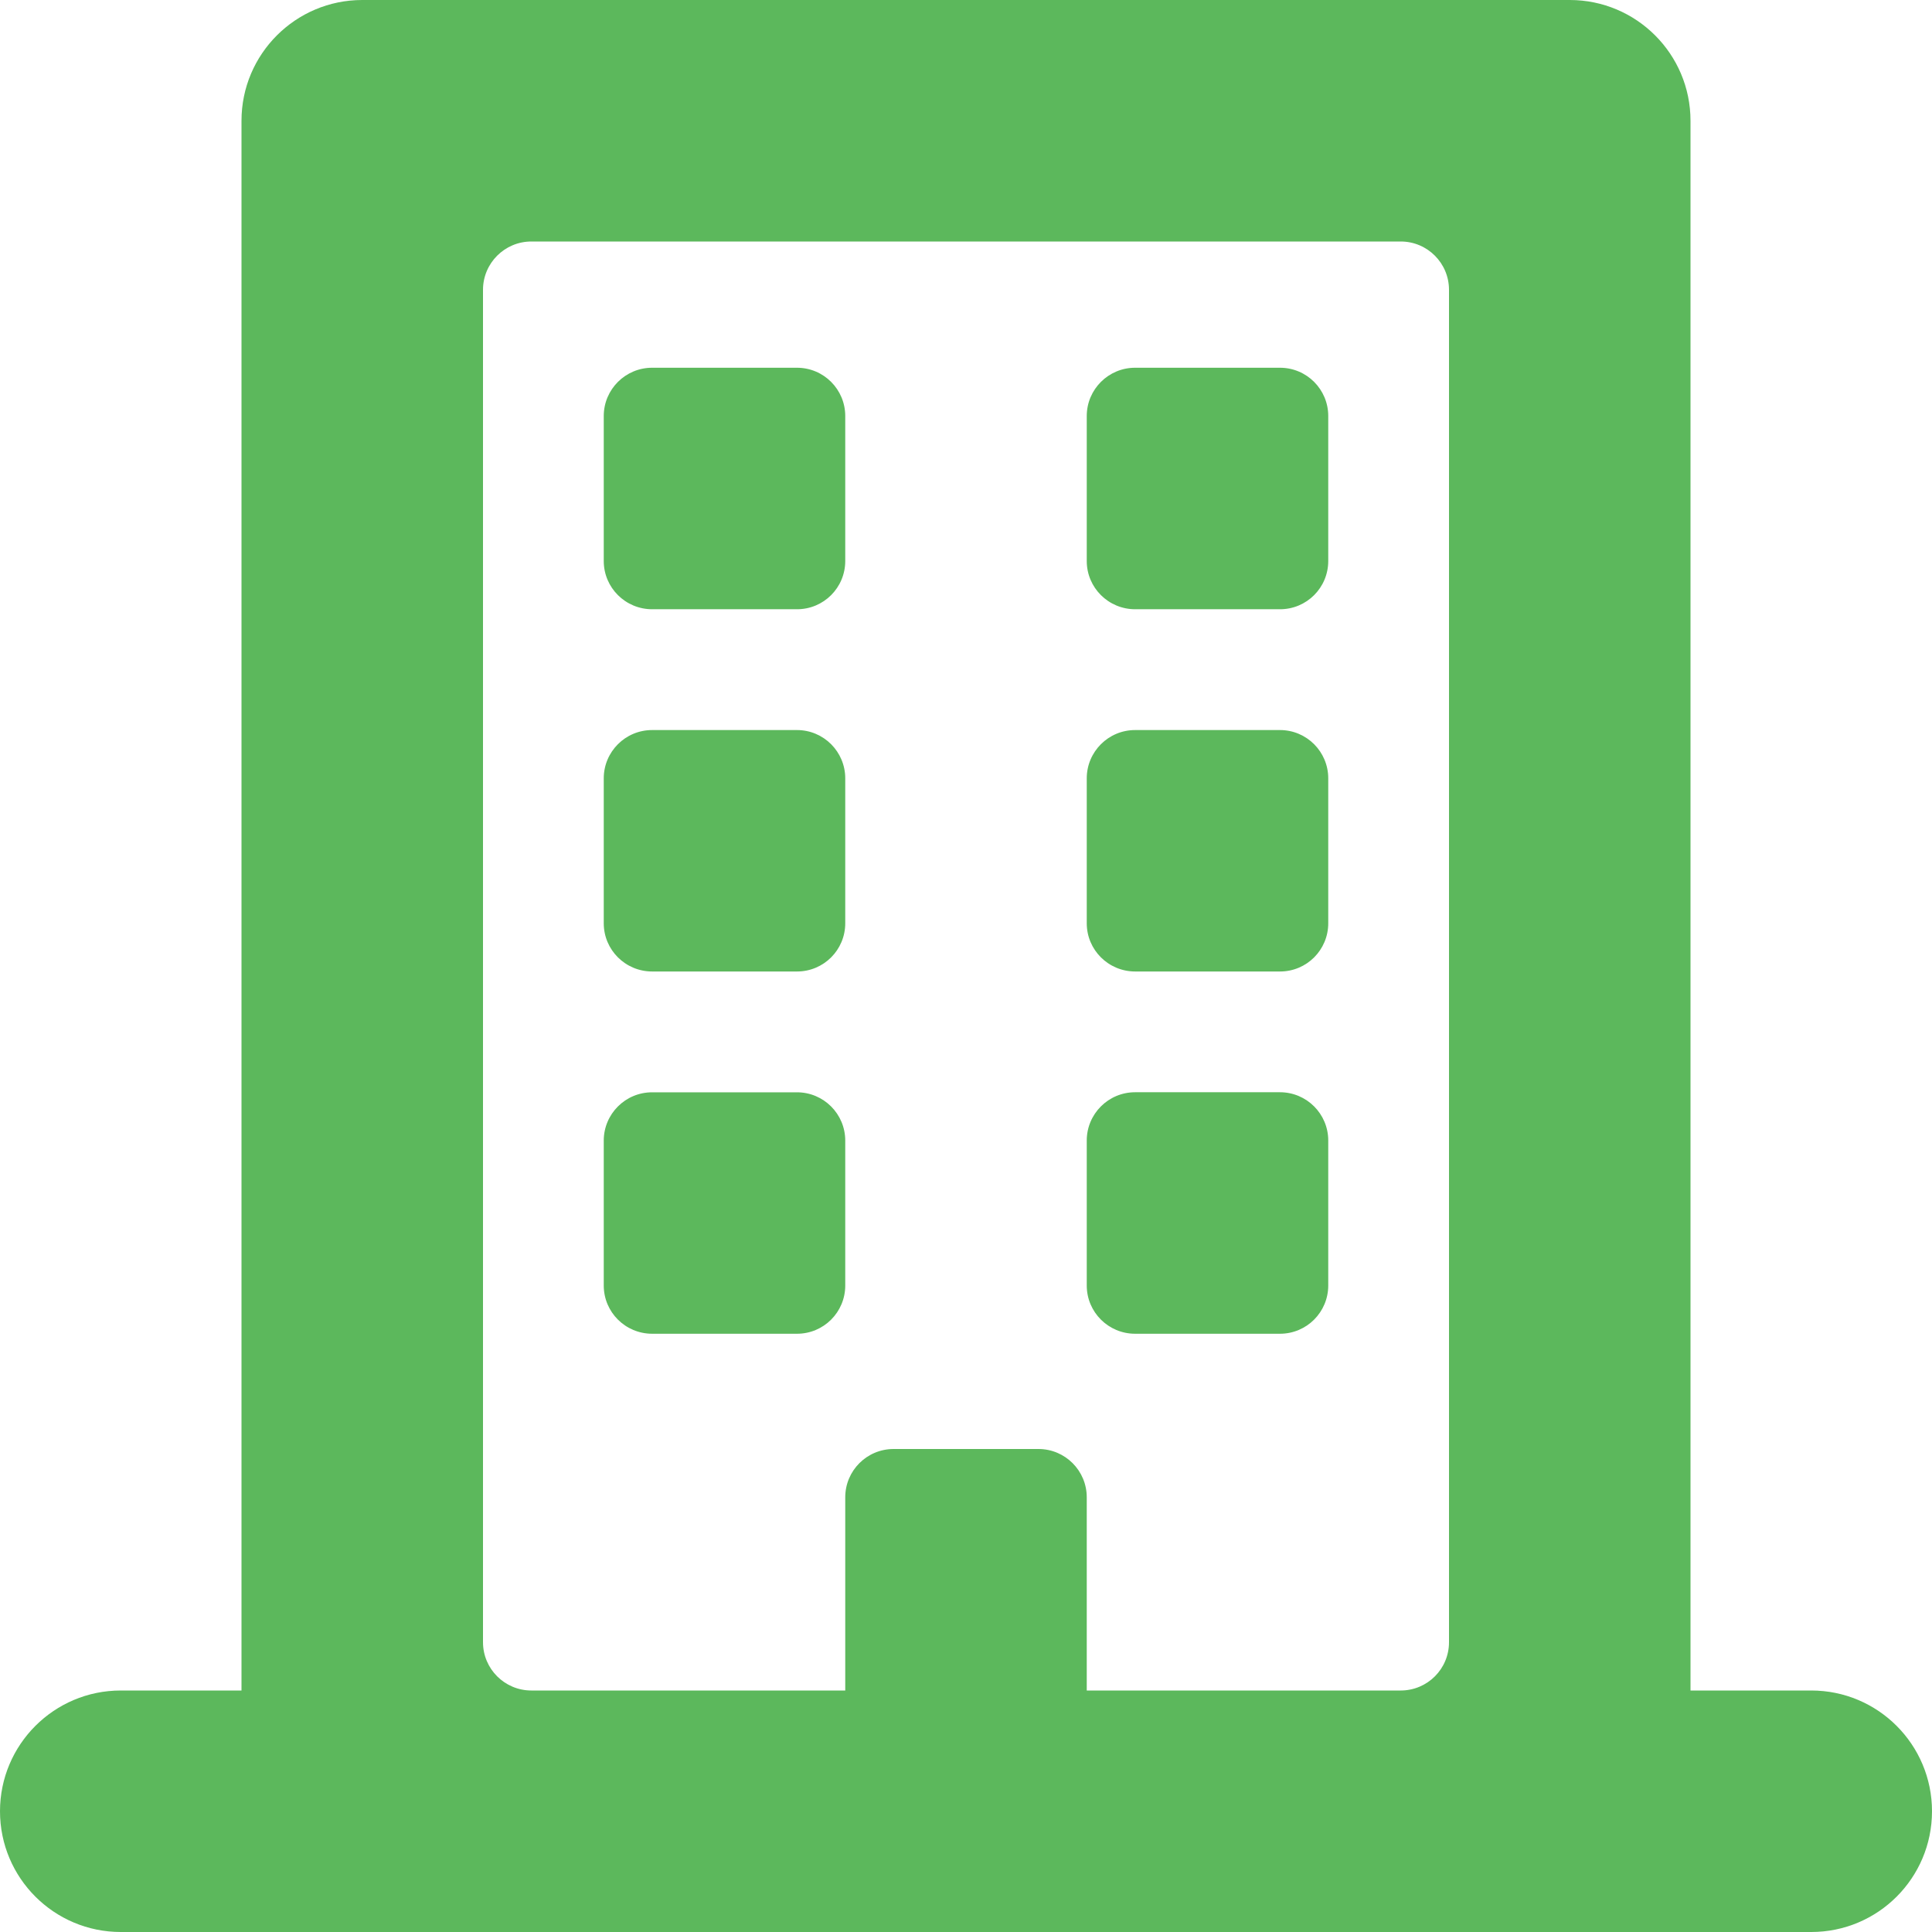 <?xml version="1.0" encoding="UTF-8" standalone="no"?>
<svg
   xmlns:dc="http://purl.org/dc/elements/1.1/"
   xmlns:cc="http://creativecommons.org/ns#"
   xmlns:rdf="http://www.w3.org/1999/02/22-rdf-syntax-ns#"
   xmlns:svg="http://www.w3.org/2000/svg"
   xmlns="http://www.w3.org/2000/svg"
   xmlns:sodipodi="http://sodipodi.sourceforge.net/DTD/sodipodi-0.dtd"
   xmlns:inkscape="http://www.inkscape.org/namespaces/inkscape"
   enable-background="new 0 0 32 32"
   height="32px"
   id="stroke_x5F_02"
   version="1.1"
   viewBox="0 0 32 32"
   width="32px"
   x="0px"
   xml:space="preserve"
   y="0px"
   inkscape:version="0.48.4 r9939"
   sodipodi:docname="Customers.svg"
   inkscape:export-filename="U:\Development\Repositories\Main\branches\kevin\WebApp\Resources\Images\nav\20\Customers.png"
   inkscape:export-xdpi="56.25"
   inkscape:export-ydpi="56.25"><defs
     id="defs7" /><sodipodi:namedview
     pagecolor="#ffffff"
     bordercolor="#666666"
     borderopacity="1"
     objecttolerance="10"
     gridtolerance="10"
     guidetolerance="10"
     inkscape:pageopacity="0"
     inkscape:pageshadow="2"
     inkscape:window-width="1920"
     inkscape:window-height="996"
     id="namedview5"
     showgrid="false"
     inkscape:zoom="70.993575"
     inkscape:cx="17.009943"
     inkscape:cy="4.5700966"
     inkscape:window-x="-8"
     inkscape:window-y="307"
     inkscape:window-maximized="1"
     inkscape:current-layer="stroke_x5F_02" /><path
     clip-rule="evenodd"
     d="M 30,32 26,32 6,32 2,32 C 0.896,32 0,31.105 0,30 0,28.896 0.896,28 2,28 L 4,28 4,2 C 4,0.896 4.896,0 6,0 l 20,0 c 1.104,0 2,0.896 2,2 l 0,26 2,0 c 1.105,0 2,0.896 2,2 0,1.105 -0.894,2 -2,2 z M 24,27.201 24,4.8 C 24,4.359 23.643,4 23.2,4 L 8.801,4 C 8.359,4 8,4.359 8,4.8 L 8,27.2 C 8,27.642 8.359,28 8.801,28 L 14,28 14,24.8 C 14,24.358 14.358,24 14.801,24 l 2.399,0 c 0.442,0 0.8,0.358 0.8,0.8 l 0,3.2 5.2,0 c 0.443,0 0.8,-0.358 0.8,-0.799 z"
     id="path3"
     style="fill:#5cb85c;fill-opacity:1;fill-rule:evenodd"
     inkscape:connector-curvature="0"
     sodipodi:nodetypes="sccssscsssscsssssssssscsssscss" /><path
     style="fill:#5cb85c;fill-opacity:1;fill-rule:evenodd"
     id="path2982"
     d="m 18,18.891 c 0,-0.441 0.358,-0.8 0.801,-0.8 l 2.399,0 c 0.442,0 0.8,0.358 0.8,0.8 l 0,2.4 c 0,0.442 -0.357,0.8 -0.8,0.8 l -2.399,0 c -0.442,0 -0.801,-0.357 -0.801,-0.799 z m 3.201,-2.8 -2.399,0 c -0.443,0 -0.802,-0.357 -0.802,-0.799 l 0,-2.4 c 0,-0.441 0.358,-0.8 0.801,-0.8 l 2.399,0 c 0.442,0 0.8,0.358 0.8,0.8 l 0,2.4 c 0,0.442 -0.357,0.799 -0.799,0.799 z m 0,-6 -2.399,0 C 18.359,10.091 18,9.734 18,9.292 l 0,-2.401 c 0,-0.442 0.359,-0.8 0.801,-0.8 l 2.399,0 c 0.443,0 0.8,0.358 0.8,0.8 l 0,2.4 c 0,0.443 -0.357,0.8 -0.799,0.8 z m -8,12 -2.399,0 c -0.443,0 -0.802,-0.357 -0.802,-0.799 l 0,-2.4 c 0,-0.441 0.358,-0.8 0.801,-0.8 l 2.399,0 c 0.442,0 0.8,0.358 0.8,0.8 l 0,2.4 c 0,0.442 -0.357,0.799 -0.799,0.799 z m 0,-6 -2.399,0 c -0.443,0 -0.802,-0.357 -0.802,-0.799 l 0,-2.4 c 0,-0.441 0.358,-0.8 0.801,-0.8 l 2.399,0 c 0.442,0 0.8,0.358 0.8,0.8 l 0,2.4 c 0,0.442 -0.357,0.799 -0.799,0.799 z m 0,-6 -2.399,0 C 10.359,10.091 10,9.734 10,9.292 l 0,-2.401 c 0,-0.442 0.359,-0.8 0.801,-0.8 l 2.399,0 c 0.443,0 0.8,0.358 0.8,0.8 l 0,2.4 c 0,0.443 -0.357,0.8 -0.799,0.8 z"
     clip-rule="evenodd"
     inkscape:connector-curvature="0"
     sodipodi:nodetypes="ssssssssssssssssssssssssssssssssssssssssssssssssssssss" /></svg>